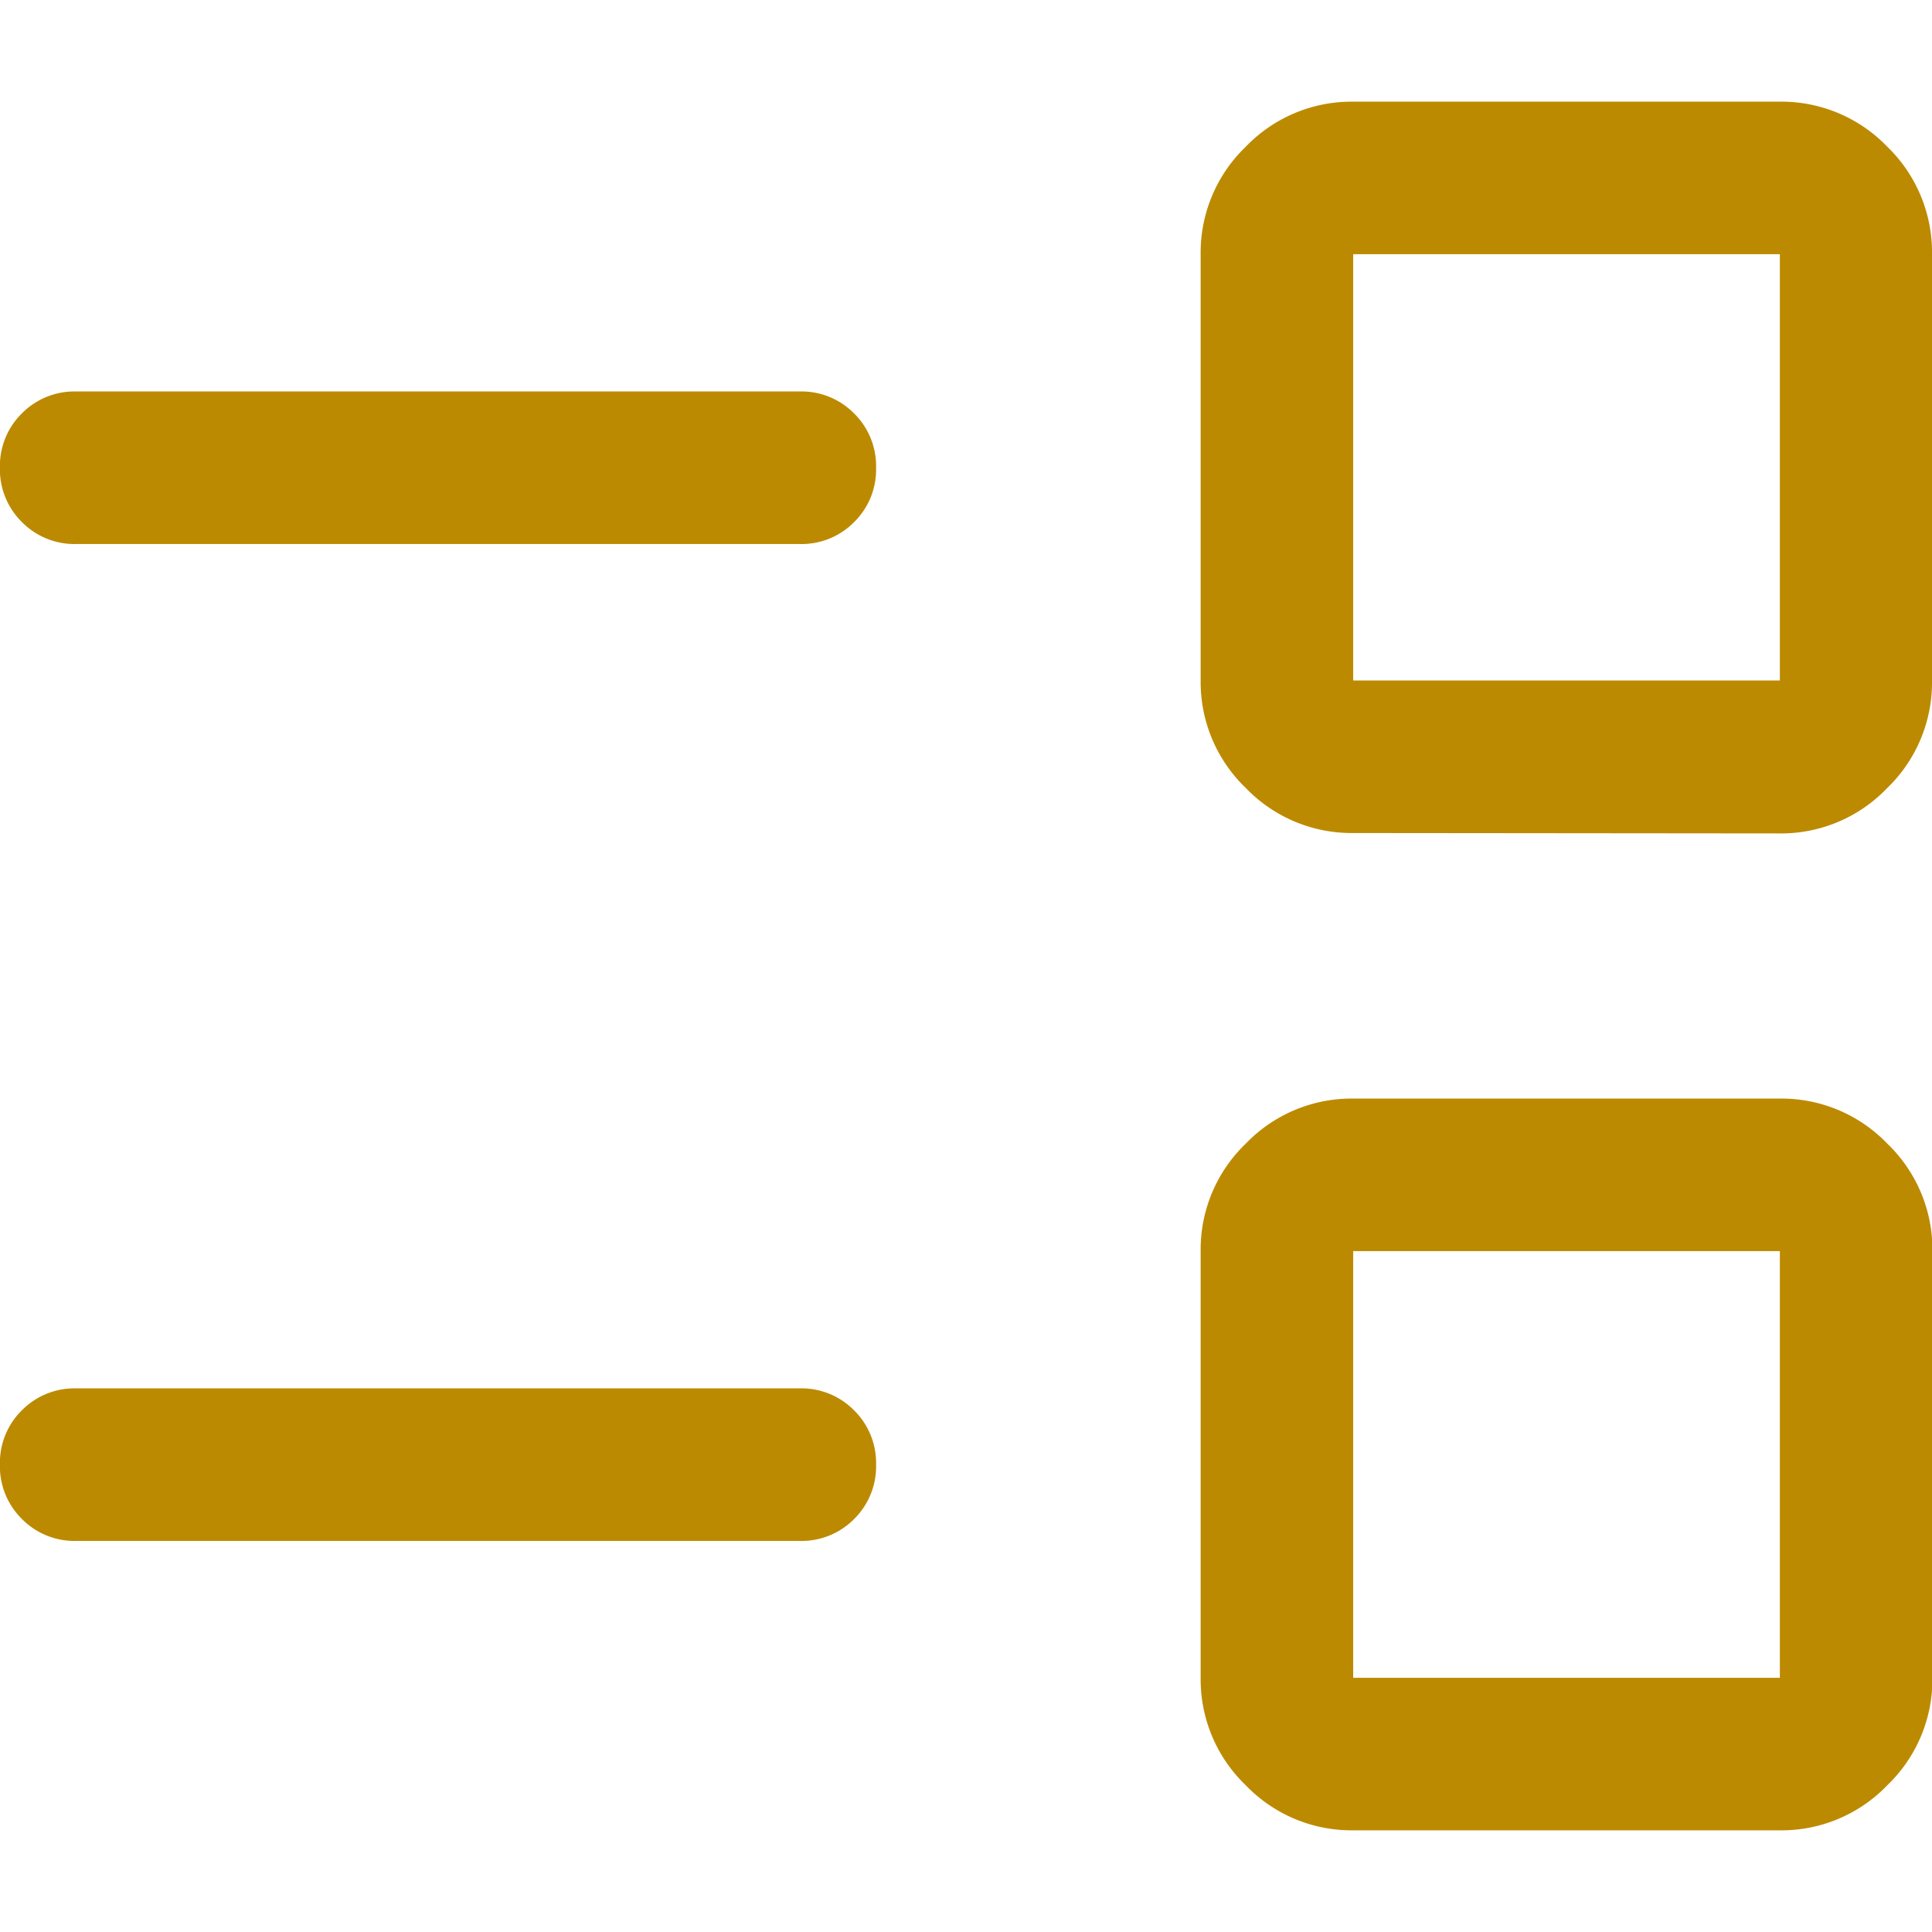 <svg xmlns="http://www.w3.org/2000/svg" xmlns:xlink="http://www.w3.org/1999/xlink" width="24" height="24" viewBox="0 0 24 24">
  <defs>
    <clipPath id="clip-path">
      <rect id="Rectangle_3" data-name="Rectangle 3" width="24" height="24" fill="#bc8a00" stroke="#707070" stroke-width="1"/>
    </clipPath>
  </defs>
  <g id="Mask_Group_3" data-name="Mask Group 3" clip-path="url(#clip-path)">
    <path id="event_list_24dp_E8EAED_FILL0_wght300_GRAD0_opsz24" d="M19.968-4.421a1.822,1.822,0,0,1-1.335-.56,1.822,1.822,0,0,1-.56-1.335v-5.3a1.822,1.822,0,0,1,.56-1.335,1.822,1.822,0,0,1,1.335-.56h5.3a1.822,1.822,0,0,1,1.335.56,1.822,1.822,0,0,1,.56,1.335v5.3a1.822,1.822,0,0,1-.56,1.335,1.822,1.822,0,0,1-1.335.56Zm0-1.895h5.3v-5.3h-5.3ZM4.105-8.016a.916.916,0,0,1-.675-.273.916.916,0,0,1-.273-.675.915.915,0,0,1,.273-.675.916.916,0,0,1,.675-.272h8.988a.916.916,0,0,1,.675.273.917.917,0,0,1,.273.675.916.916,0,0,1-.273.675.917.917,0,0,1-.675.272H4.105ZM19.968-16.81a1.822,1.822,0,0,1-1.335-.56,1.822,1.822,0,0,1-.56-1.335V-24a1.822,1.822,0,0,1,.56-1.335,1.822,1.822,0,0,1,1.335-.56h5.3a1.822,1.822,0,0,1,1.335.56A1.822,1.822,0,0,1,27.158-24v5.3a1.822,1.822,0,0,1-.56,1.335,1.822,1.822,0,0,1-1.335.56Zm0-1.895h5.3V-24h-5.3ZM4.105-20.4a.916.916,0,0,1-.675-.273.917.917,0,0,1-.273-.675.916.916,0,0,1,.273-.675.917.917,0,0,1,.675-.272h8.988a.916.916,0,0,1,.675.273.916.916,0,0,1,.273.675.915.915,0,0,1-.273.675.916.916,0,0,1-.675.272ZM22.615-8.964ZM22.615-21.352Z" transform="translate(-3.158 27.158)" fill="#bc8a00"/>
  </g>
</svg>
